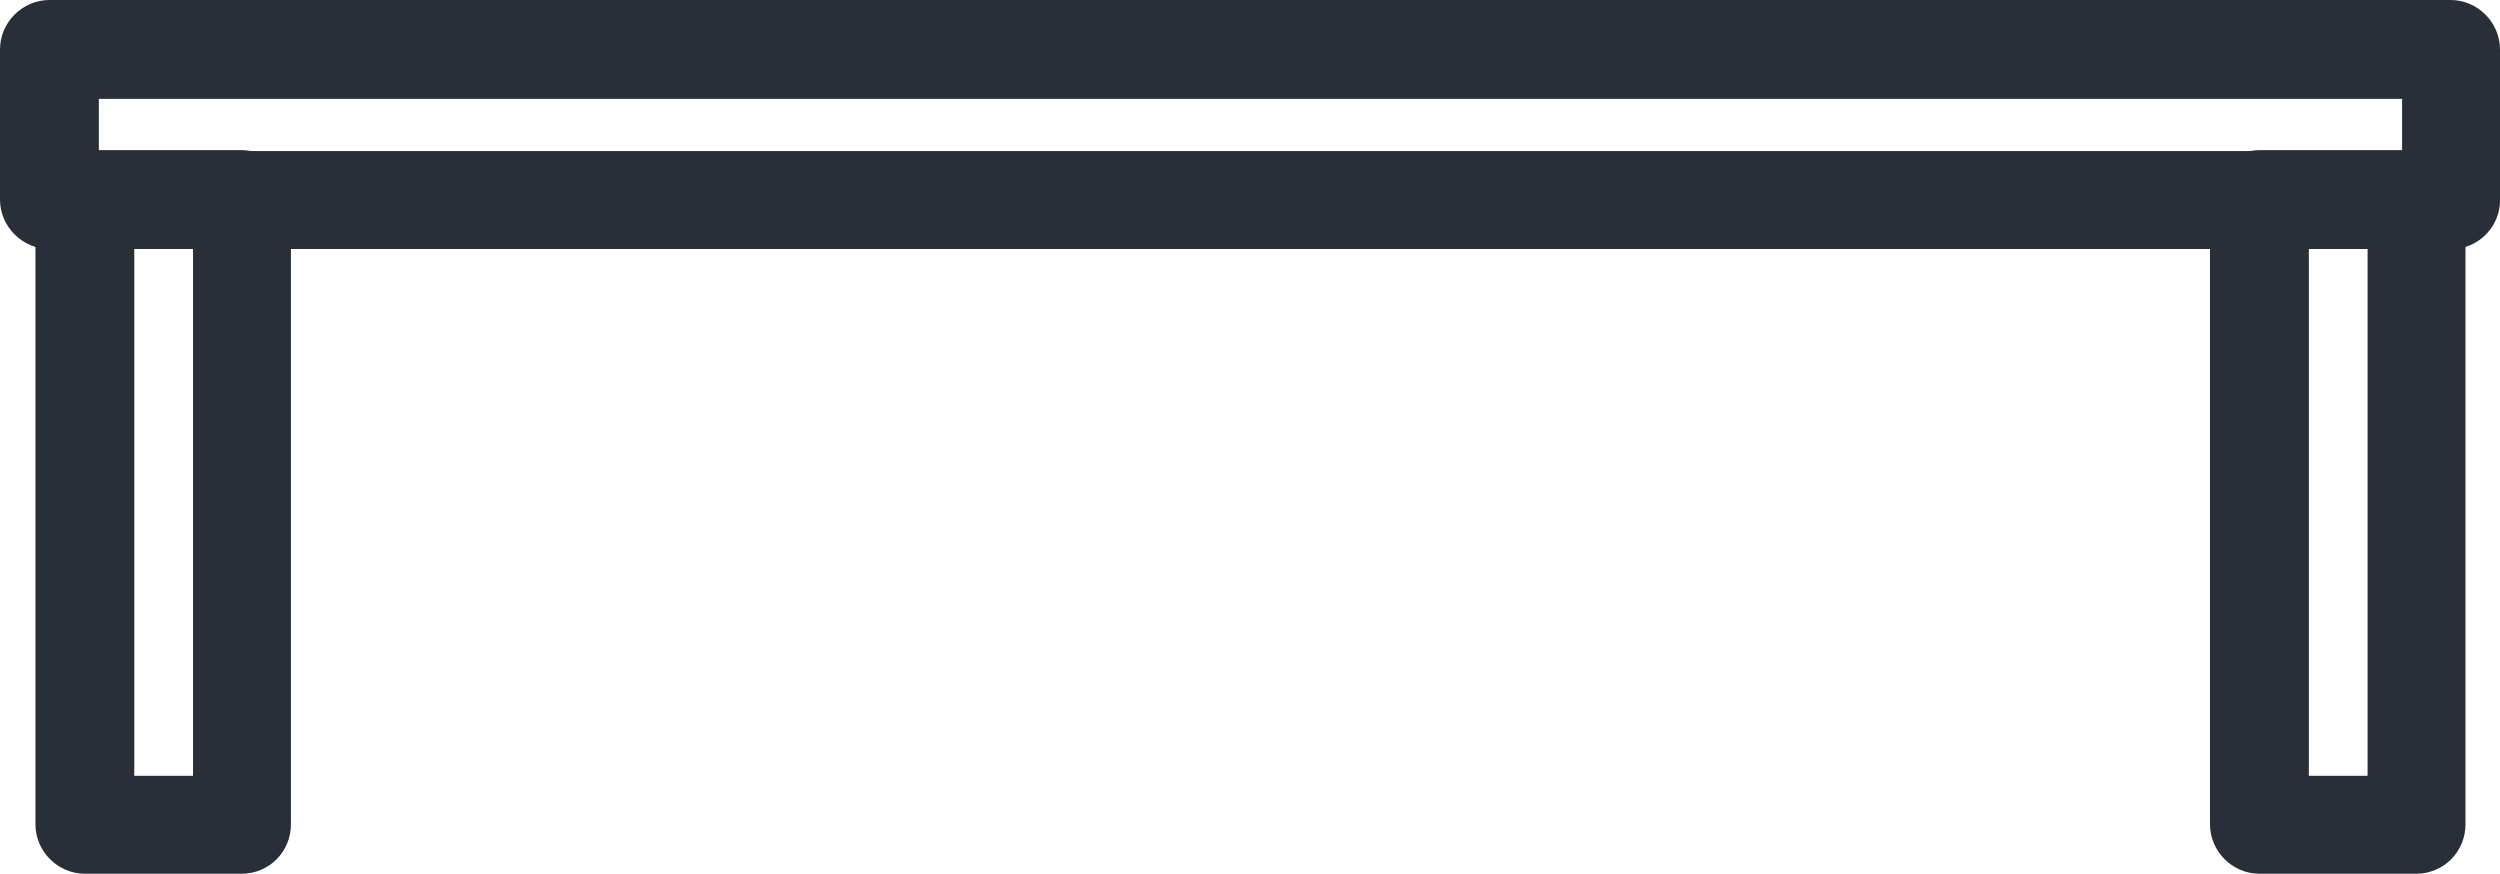 <?xml version="1.0" encoding="utf-8"?>
<!-- Generator: Adobe Illustrator 24.1.2, SVG Export Plug-In . SVG Version: 6.00 Build 0)  -->
<svg version="1.1" id="Layer_1" xmlns="http://www.w3.org/2000/svg" xmlns:xlink="http://www.w3.org/1999/xlink" x="0px" y="0px"
	 viewBox="0 0 268.1 93.7" style="enable-background:new 0 0 268.1 93.7;" xml:space="preserve">
<style type="text/css">
	.st0{fill:#282F39;}
</style>
<path class="st0" d="M262.9,26.7H5.3c-2.9,0-5.3-2.4-5.3-5.3V5.3C0,2.4,2.4,0,5.3,0h257.5c2.9,0,5.3,2.4,5.3,5.3v16.2
	C268.1,24.3,265.8,26.7,262.9,26.7C263,26.7,262.9,26.7,262.9,26.7z M10.6,16.2h247v-5.6h-247C10.6,10.6,10.6,16.2,10.6,16.2z"/>
<path class="st0" d="M25.9,93.7H9.1c-2.9,0-5.3-2.4-5.3-5.3v-67c0-2.9,2.4-5.3,5.3-5.3h16.8c2.9,0,5.3,2.4,5.3,5.3v67
	C31.2,91.3,28.9,93.7,25.9,93.7L25.9,93.7z M14.4,83.2h6.3V26.7h-6.3C14.4,26.7,14.4,83.2,14.4,83.2z"/>
<path class="st0" d="M259.1,93.7h-16.8c-2.9,0-5.3-2.4-5.3-5.3v-67c0-2.9,2.4-5.3,5.3-5.3h16.8c2.9,0,5.3,2.4,5.3,5.3v67
	C264.4,91.3,262.1,93.7,259.1,93.7L259.1,93.7z M247.6,83.2h6.3V26.7h-6.3V83.2z"/>
</svg>
